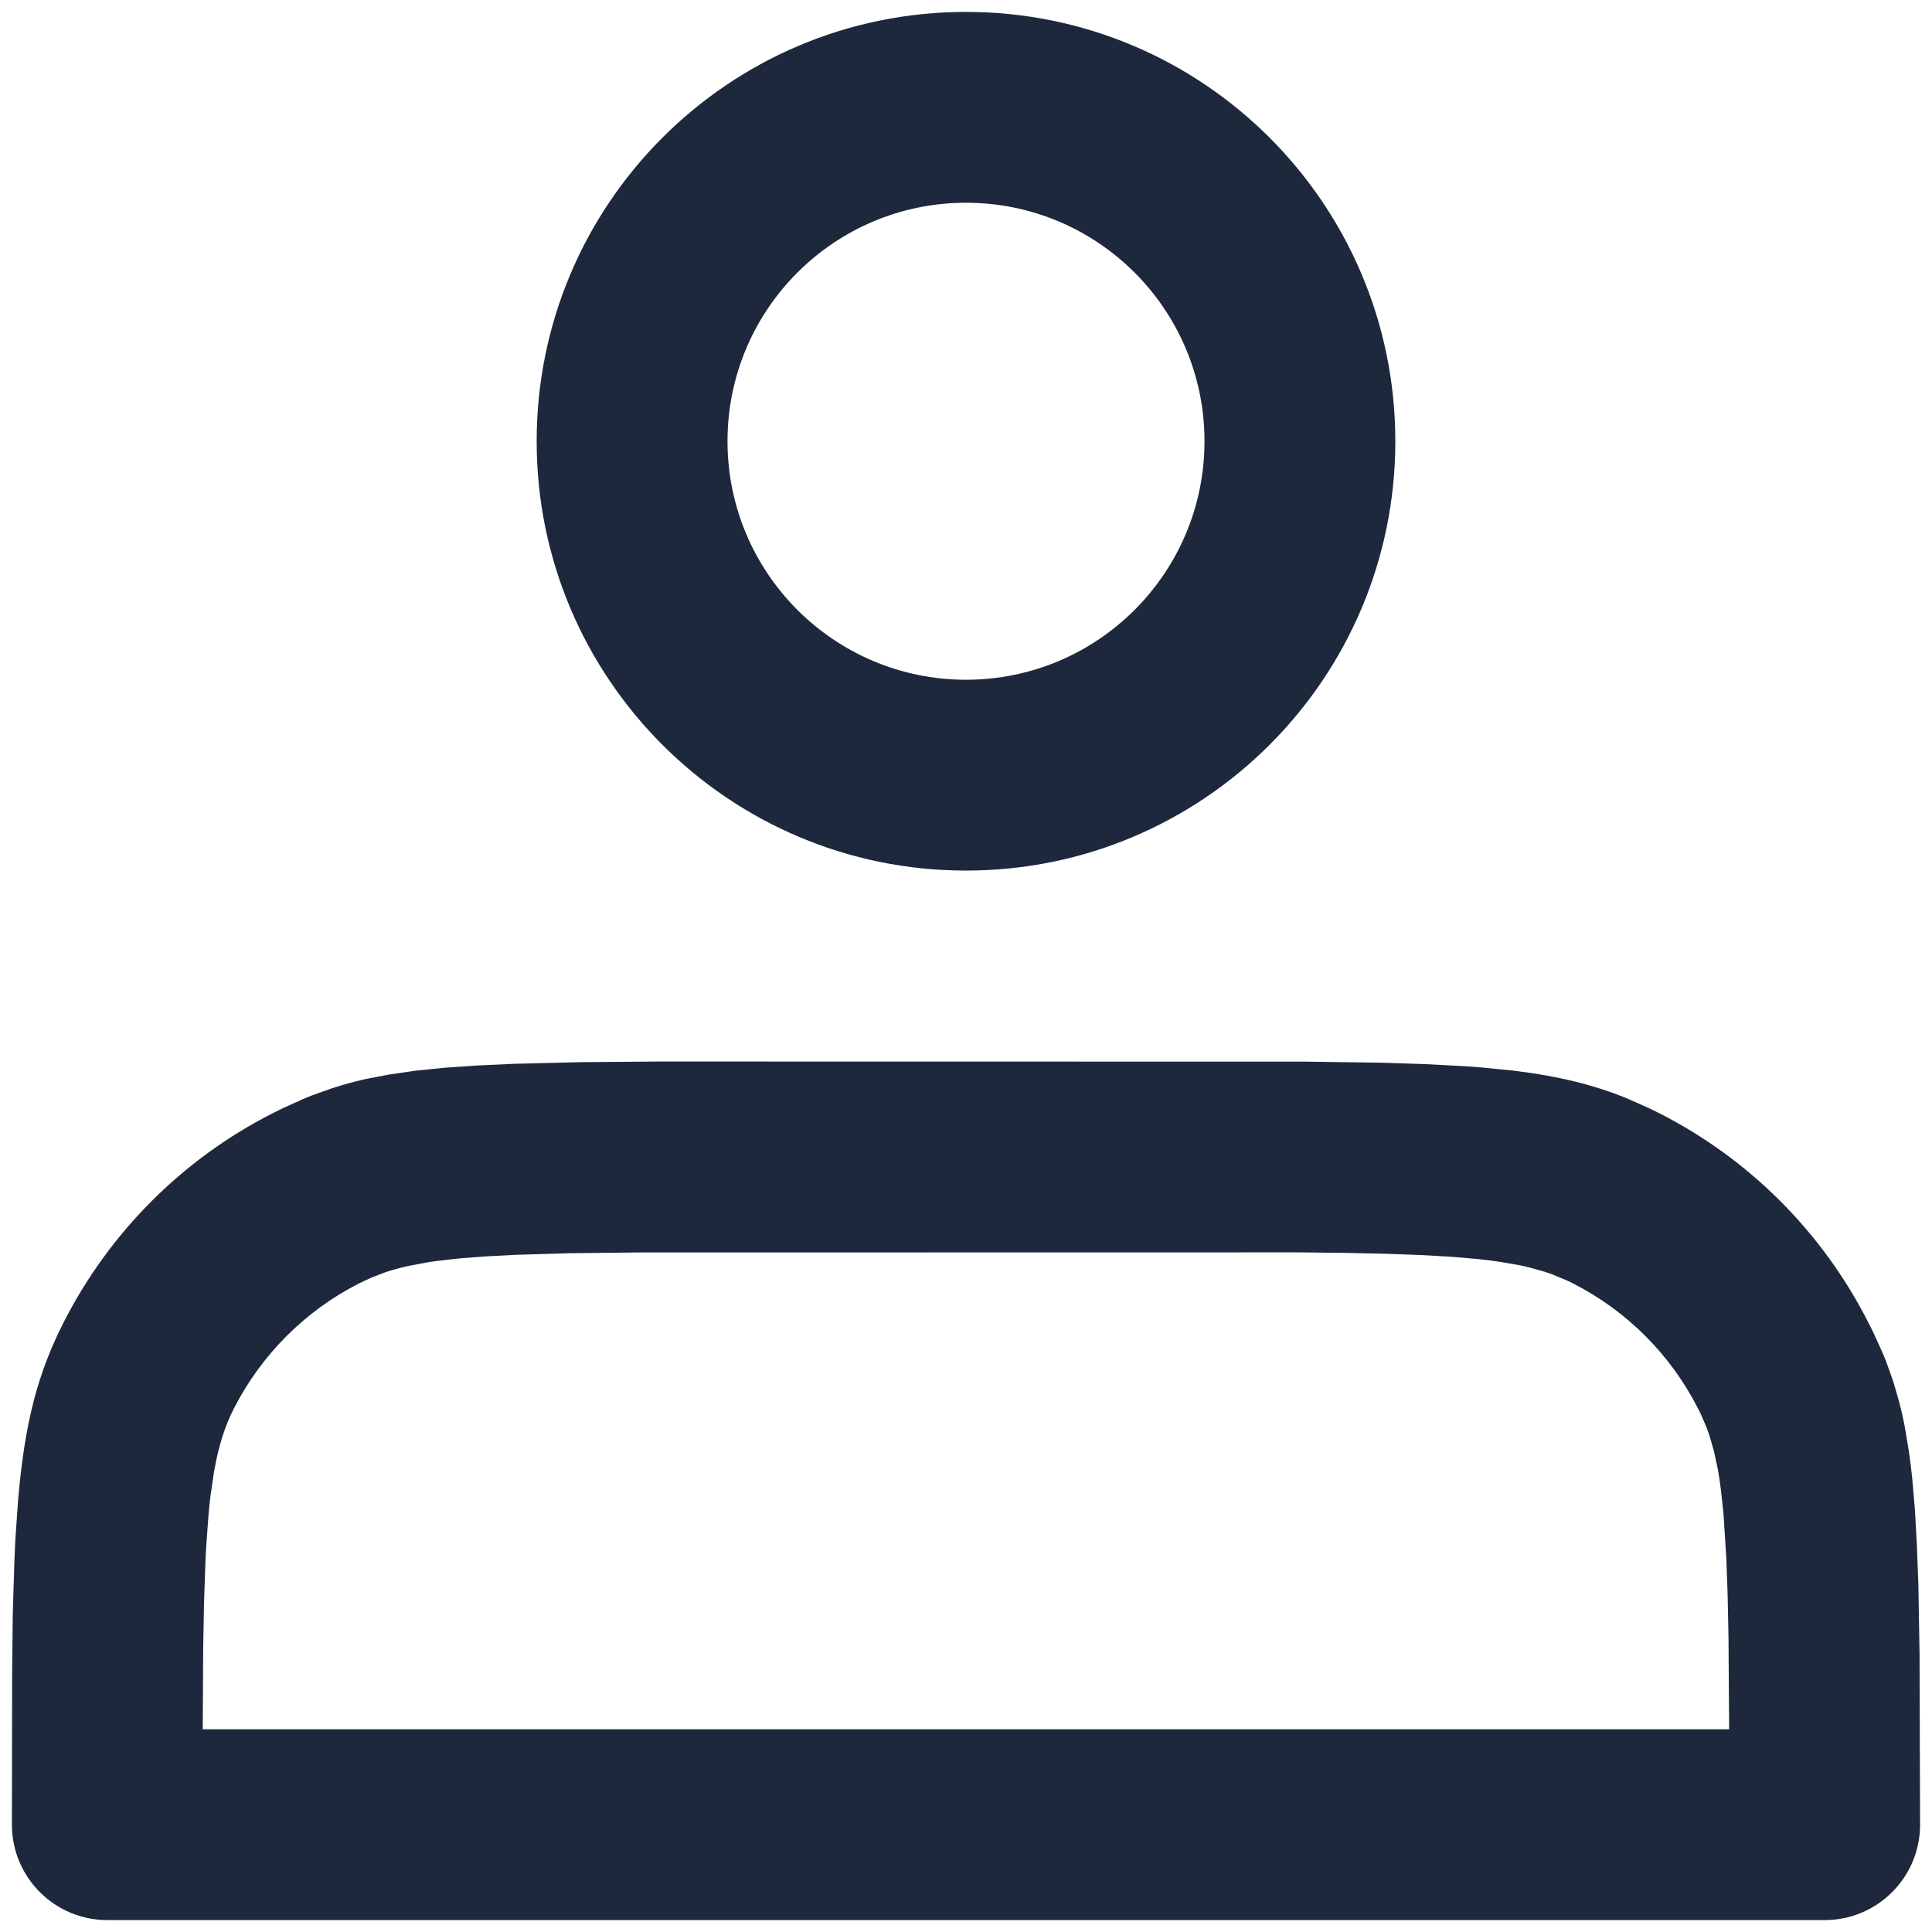 <?xml version="1.0" encoding="UTF-8"?>
<svg viewBox="0 0 18 18" version="1.1" xmlns="http://www.w3.org/2000/svg"
  xmlns:xlink="http://www.w3.org/1999/xlink">
  <title>登录人@4x</title>
  <g id="页面-1" stroke="none" stroke-width="1" fill="none" fill-rule="evenodd">
    <g id="操作筛选区icon样式设计规范" transform="translate(-522, -583)" fill="#1E283C"
      fill-rule="nonzero">
      <g id="登录人" transform="translate(506, 572)">
        <g transform="translate(16.111, 11.111)" id="形状结合">
          <path
            d="M8.889,0 C6.68,0 4.889,1.791 4.889,4 C4.889,6.209 6.68,8 8.889,8 C11.098,8 12.889,6.209 12.889,4 C12.889,1.791 11.098,0 8.889,0 Z M8.889,1.778 C10.116,1.778 11.111,2.773 11.111,4 C11.111,5.227 10.116,6.222 8.889,6.222 C7.662,6.222 6.667,5.227 6.667,4 C6.667,2.773 7.662,1.778 8.889,1.778 Z M12.053,9.78 L6.017,9.779 L5.291,9.785 L4.684,9.8 L4.336,9.816 L4.028,9.837 L3.755,9.865 L3.51,9.901 L3.287,9.944 C3.181,9.968 3.082,9.996 2.986,10.027 L2.797,10.094 C2.766,10.106 2.736,10.119 2.705,10.132 L2.52,10.216 C2.489,10.231 2.458,10.246 2.427,10.262 C1.59,10.688 0.911,11.368 0.484,12.205 C0.244,12.676 0.12,13.134 0.058,13.861 L0.031,14.248 C0.028,14.317 0.025,14.388 0.022,14.461 L0.008,14.93 L0.002,15.463 L7.16637967e-08,16.889 C-0,17.38 0.398,17.778 0.889,17.778 L16.889,17.778 C17.38,17.778 17.778,17.38 17.778,16.889 L17.773,15.296 L17.762,14.651 L17.748,14.282 L17.73,13.955 L17.705,13.665 C17.696,13.574 17.685,13.488 17.673,13.407 L17.634,13.174 C17.62,13.1 17.604,13.029 17.586,12.961 L17.529,12.763 L17.462,12.575 C17.45,12.544 17.437,12.513 17.424,12.483 L17.34,12.298 C17.325,12.267 17.309,12.236 17.293,12.205 C16.867,11.368 16.187,10.688 15.351,10.262 L15.249,10.212 L15.046,10.122 C14.739,9.997 14.417,9.916 13.99,9.864 L13.689,9.834 C13.636,9.83 13.581,9.825 13.525,9.822 L13.166,9.803 L12.76,9.79 L12.053,9.78 Z M5.819,11.558 L11.995,11.557 L12.424,11.562 L12.8,11.57 L13.128,11.582 L13.411,11.598 L13.657,11.619 C13.733,11.627 13.803,11.636 13.869,11.646 L14.052,11.678 C14.081,11.684 14.108,11.69 14.135,11.697 L14.285,11.739 C14.309,11.747 14.332,11.755 14.354,11.763 L14.483,11.817 C14.504,11.826 14.524,11.836 14.544,11.846 C15.046,12.102 15.454,12.51 15.709,13.012 L15.738,13.07 L15.792,13.197 C15.8,13.219 15.808,13.242 15.816,13.265 L15.858,13.412 L15.894,13.579 C15.905,13.639 15.914,13.704 15.923,13.774 L15.947,14.001 L15.973,14.415 L15.985,14.75 L15.993,15.138 L15.999,16 L1.778,16 L1.782,15.253 L1.79,14.815 L1.803,14.438 C1.805,14.38 1.808,14.324 1.812,14.271 L1.834,13.973 C1.839,13.927 1.843,13.884 1.848,13.841 L1.882,13.608 C1.925,13.356 1.986,13.173 2.068,13.012 C2.324,12.51 2.732,12.102 3.234,11.846 L3.352,11.791 L3.477,11.743 C3.543,11.721 3.614,11.701 3.692,11.684 L3.86,11.652 C3.89,11.647 3.921,11.642 3.954,11.638 L4.163,11.614 L4.406,11.595 L4.688,11.58 L5.195,11.565 L5.819,11.558 Z" />
        </g>
      </g>
    </g>
  </g>
</svg>